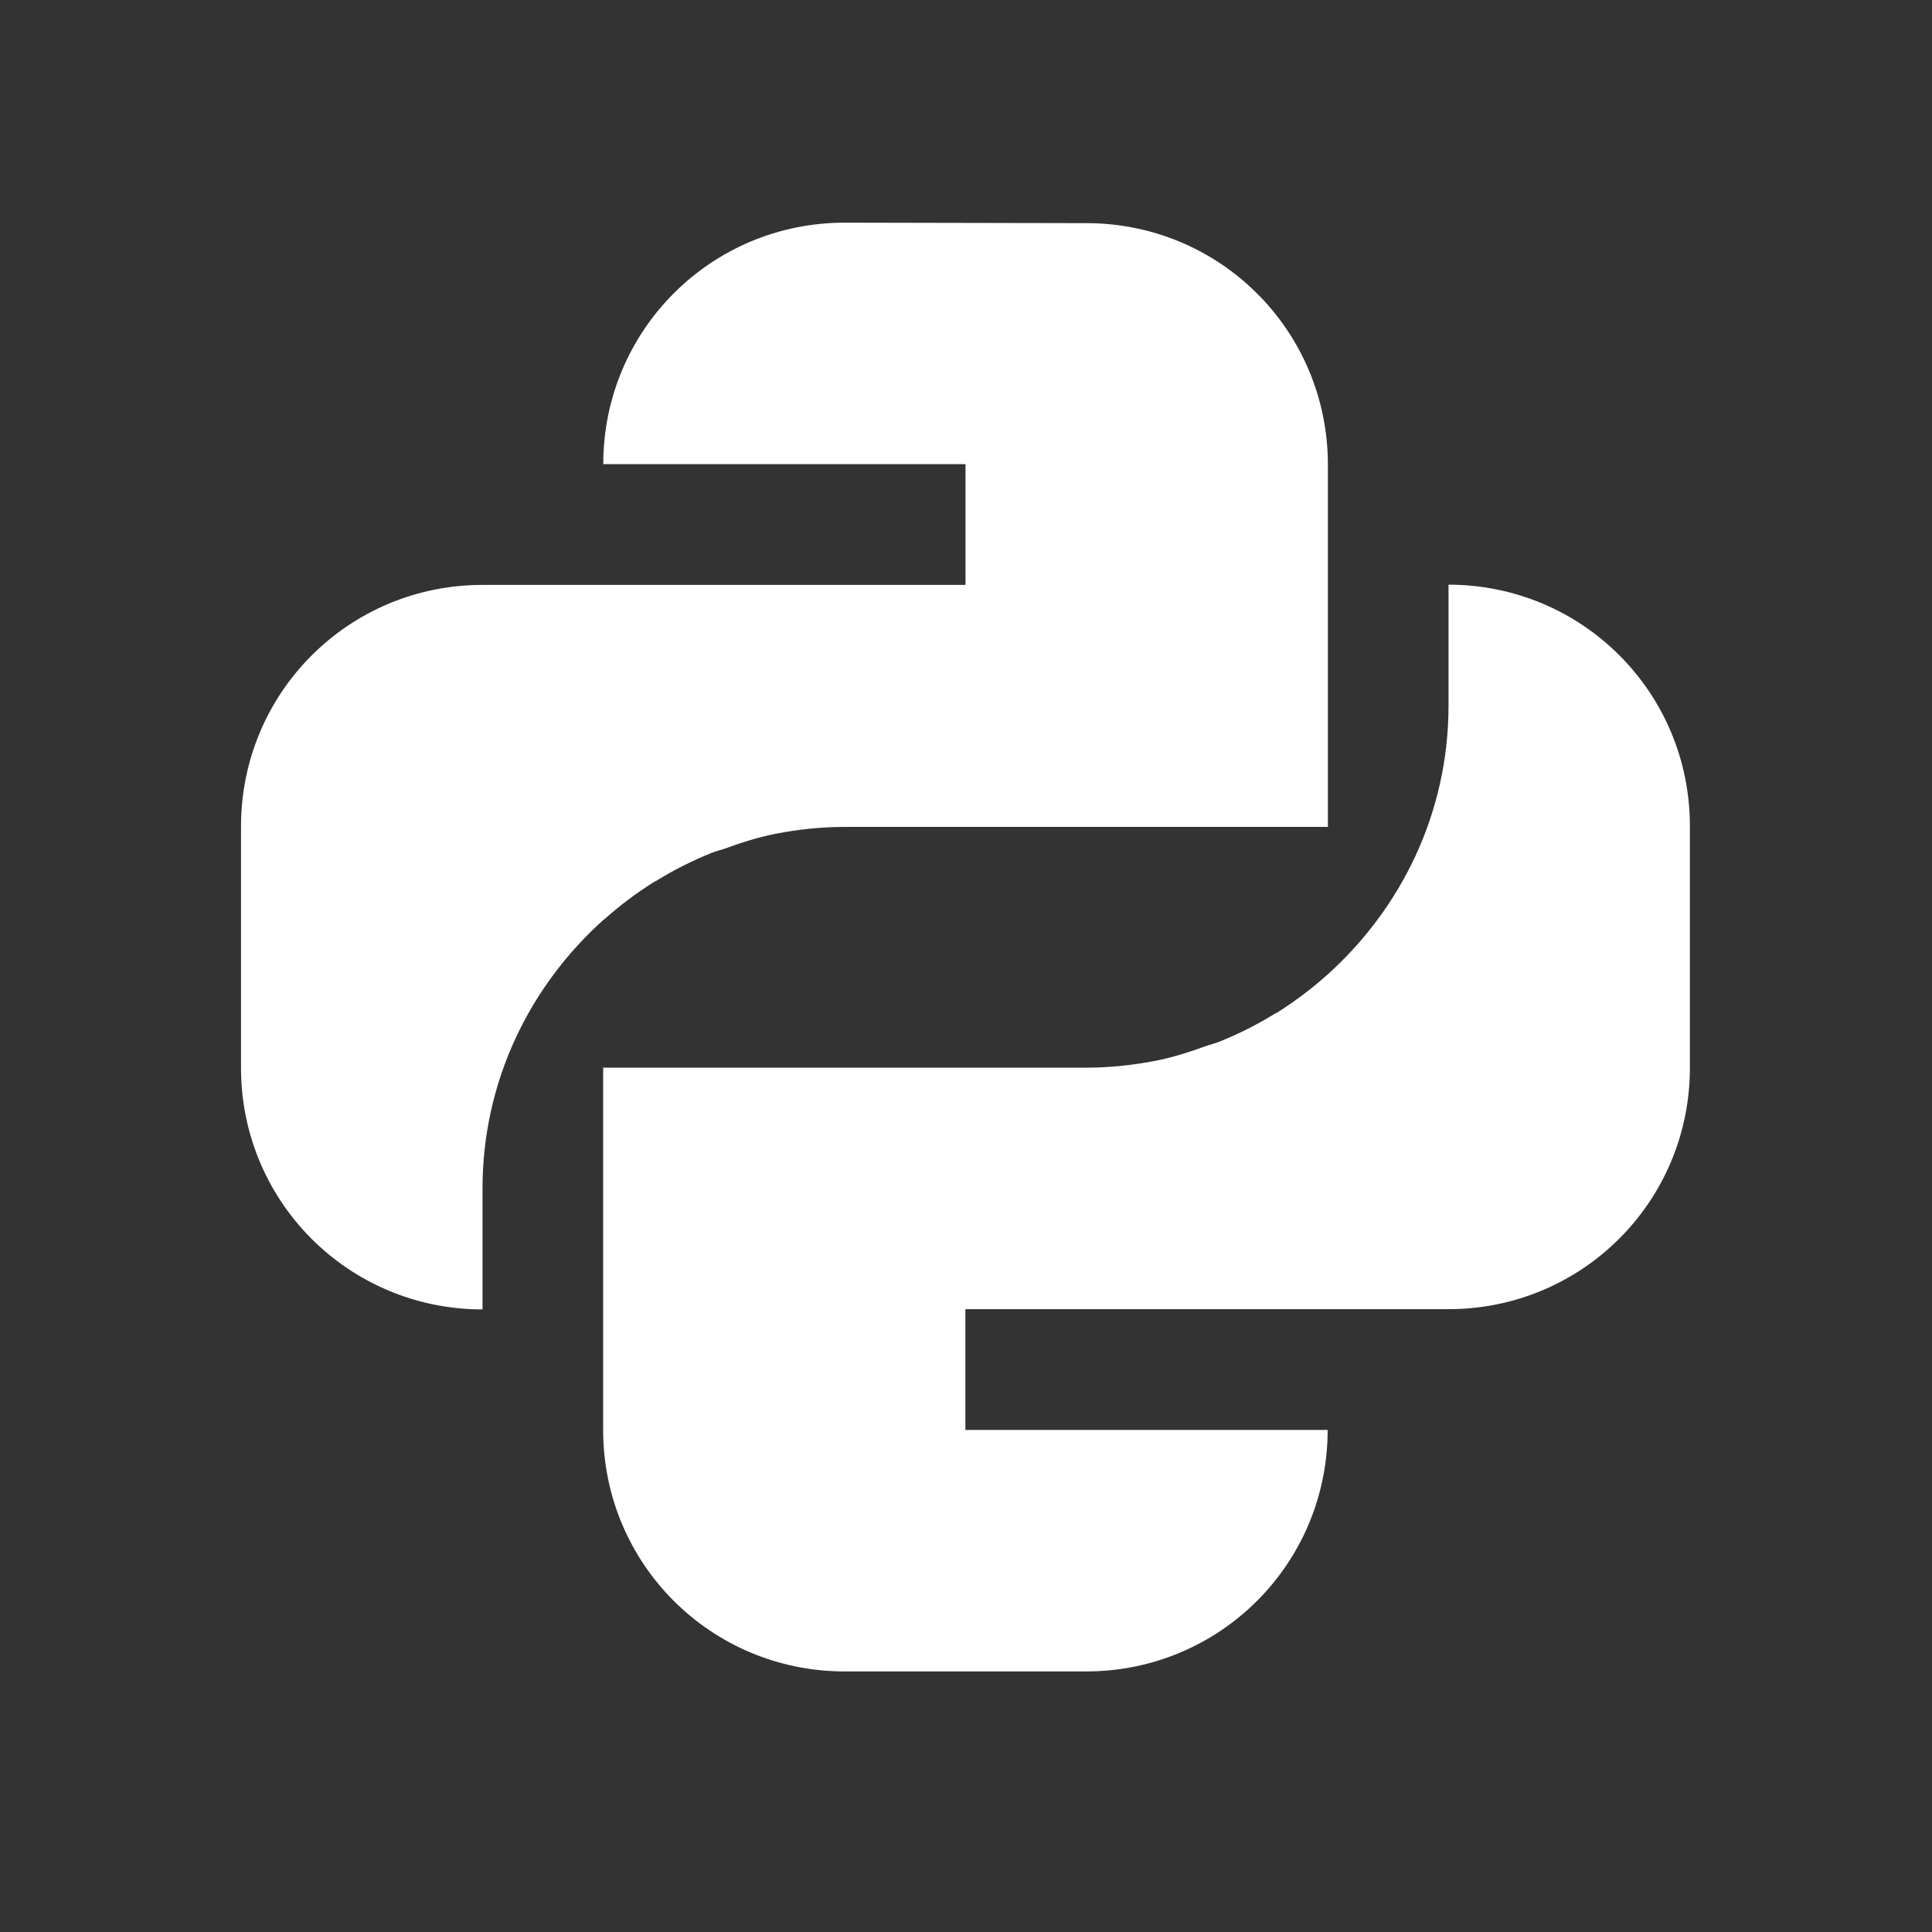 <?xml version="1.0" encoding="UTF-8" standalone="no"?>
<!-- Created with Inkscape (http://www.inkscape.org/) -->

<svg
   xmlns:osb="http://www.openswatchbook.org/uri/2009/osb"
   xmlns:dc="http://purl.org/dc/elements/1.1/"
   xmlns:cc="http://creativecommons.org/ns#"
   xmlns:rdf="http://www.w3.org/1999/02/22-rdf-syntax-ns#"
   xmlns:svg="http://www.w3.org/2000/svg"
   xmlns="http://www.w3.org/2000/svg"
   xmlns:sodipodi="http://sodipodi.sourceforge.net/DTD/sodipodi-0.dtd"
   xmlns:inkscape="http://www.inkscape.org/namespaces/inkscape"
   width="16"
   height="16"
   id="svg2"
   version="1.1"
   inkscape:version="0.91 r13725"
   viewBox="0 0 16 16"
   sodipodi:docname="application-x-python-bytecode.svg">
  <rect x="0" y="0" width="16" height="16" fill="#333333" stroke="none"/>
  <defs
     id="defs4">
    <linearGradient
       osb:paint="gradient"
       id="linearGradient4207">
      <stop
         id="stop3371"
         offset="0"
         style="stop-color:#3498db;stop-opacity:1;" />
      <stop
         id="stop3373"
         offset="1"
         style="stop-color:#3498db;stop-opacity:0;" />
    </linearGradient>
  </defs>
  <sodipodi:namedview
     id="base"
     pagecolor="#9c9c9c"
     bordercolor="#666666"
     borderopacity="1.0"
     inkscape:pageopacity="0"
     inkscape:pageshadow="2"
     inkscape:zoom="11.2"
     inkscape:cx="-3.4789759"
     inkscape:cy="8.7244419"
     inkscape:document-units="px"
     inkscape:current-layer="layer1-1"
     showgrid="false"
     inkscape:showpageshadow="false"
     borderlayer="true"
     inkscape:window-width="1366"
     inkscape:window-height="687"
     inkscape:window-x="0"
     inkscape:window-y="0"
     inkscape:window-maximized="1"
     units="px"
     inkscape:snap-bbox="true"
     inkscape:object-nodes="true"
     showguides="false">
    <inkscape:grid
       type="xygrid"
       id="grid4101" />
    <sodipodi:guide
       position="2,14"
       orientation="12,0"
       id="guide4071" />
    <sodipodi:guide
       position="2,2"
       orientation="0,12"
       id="guide4073" />
    <sodipodi:guide
       position="14,2"
       orientation="-12,0"
       id="guide4075" />
    <sodipodi:guide
       position="14,14"
       orientation="0,-12"
       id="guide4077" />
  </sodipodi:namedview>
  <g
     inkscape:label="Capa 1"
     inkscape:groupmode="layer"
     id="layer1"
     transform="translate(0,-1036.362)">
    <g
       transform="translate(-412.883,512.004)"
       id="layer1-4"
       inkscape:label="Capa 1">
      <g
         style="fill:#ffffff;fill-opacity:1"
         inkscape:label="Capa 1"
         id="layer1-7"
         transform="translate(392.571,-514.564)" />
      <g
         transform="translate(341.797,500.252)"
         id="g4240">
        <rect
           style="opacity:1;fill:#ffffff;fill-opacity:0.41;stroke:none"
           id="rect4236-8"
           width="44"
           height="1"
           x="10"
           y="3" />
        <g
           transform="translate(-392.988,-511.278)"
           id="layer1-1"
           inkscape:label="Capa 1"
           inkscape:transform-center-x="5.4653607"
           inkscape:transform-center-y="-9.4924686">
          <g
             transform="matrix(1,0,0,1,449.124,-503.063)"
             id="layer1-8"
             inkscape:label="Capa 1"
             style="fill:#ffffff;fill-opacity:1">
            <path
               id="rect4145"
               d="m 21.946,1040.291 c -1.108,0 -2,0.892 -2,2 l 3,0 0,1 -3,0 -1,0 c -1.108,0 -2,0.892 -2,2 l 0,2 c 0,1.108 0.892,2 2,2 l 0,-1 c 0,-0.889 0.39,-1.676 1,-2.225 6.77e-4,-6e-4 0.001,0 0.002,0 0.132,-0.118 0.275,-0.226 0.426,-0.32 0.001,-7e-4 0.003,0 0.004,0 0.149,-0.093 0.306,-0.172 0.471,-0.238 0.03,-0.012 0.062,-0.019 0.092,-0.029 0.14,-0.051 0.283,-0.098 0.432,-0.127 0.186,-0.036 0.377,-0.057 0.574,-0.057 l 1,0 3,0 0,-3 c 0,-1.108 -0.892,-2 -2,-2 z m 5,3 0,1 c 0,0.889 -0.392,1.678 -1.002,2.227 -0.132,0.118 -0.275,0.226 -0.426,0.32 -0.001,7e-4 -0.003,0 -0.004,0 -0.149,0.093 -0.306,0.172 -0.471,0.238 -0.03,0.012 -0.062,0.019 -0.092,0.029 -0.14,0.051 -0.283,0.098 -0.432,0.127 -0.186,0.036 -0.377,0.057 -0.574,0.057 l -4,0 0,3 c 0,1.108 0.892,2 2,2 l 2,0 c 1.108,0 2,-0.892 2,-2 l -3,0 0,-1 4,0 c 1.108,0 2,-0.892 2,-2 l 0,-2 c 0,-1.108 -0.892,-2 -2,-2 z"
               style="fill:#ffffff;fill-opacity:1;stroke:none"
               inkscape:connector-curvature="0"
               sodipodi:nodetypes="sccccssscscccccccsccssscsccccccscssscccsssc" />
          </g>
        </g>
      </g>
    </g>
  </g>
</svg>
